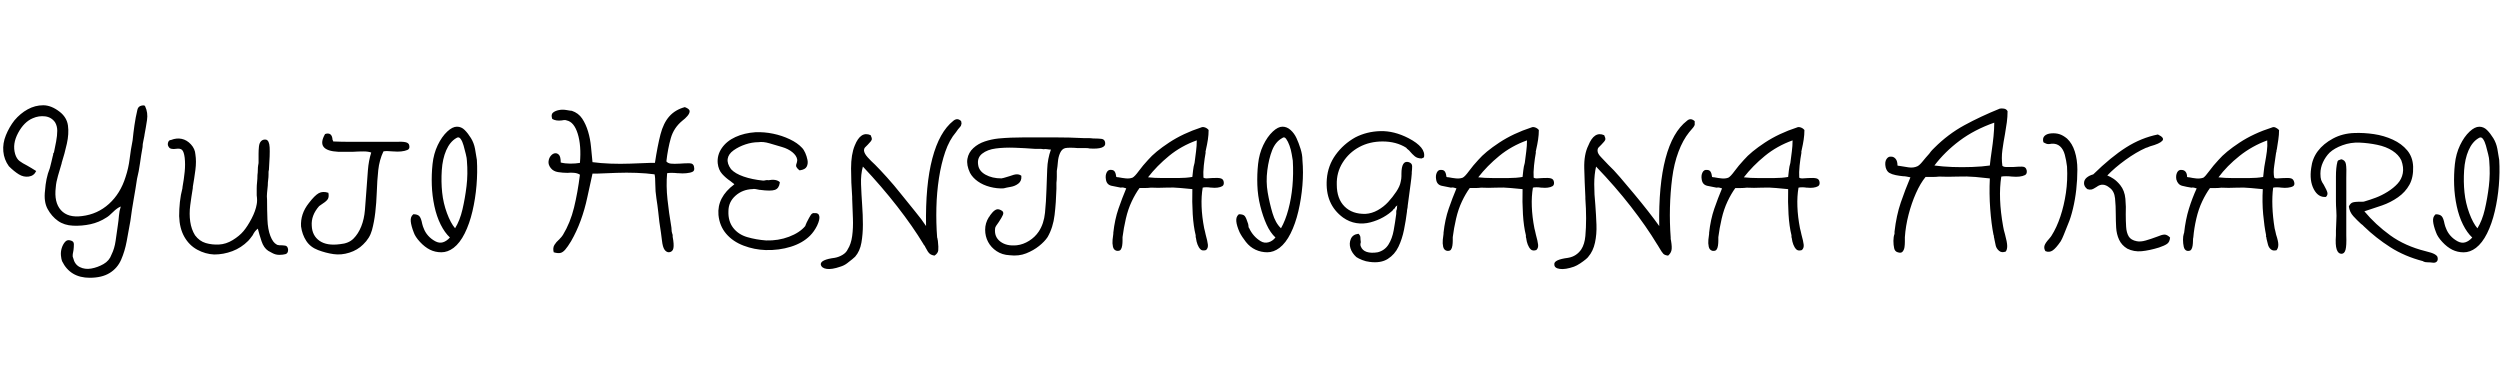 <svg id="fnt-Yuji Hentaigana Akari" viewBox="0 0 6768 1000" xmlns="http://www.w3.org/2000/svg"><path id="yuji-hentaigana-akari" class="f" d="M243 752q-53 0-75-45-2-5-3-15t2-20 9-17 15-4q9 2 9 10t-1 16q-1 5-2 11t1 10q4 18 18 25t31 4 33-12 22-26q8-16 11-37t6-42q2-13 3-26t5-25q-10 4-21 15t-18 15q-20 13-43 18t-47 4-41-13-28-32-7-51q1-15 4-30t9-30q2-8 4-16t4-17q1-2 1-5t2-4q3-14 6-30t3-29-6-23q-10-14-27-16t-33 5q-12 5-22 15t-18 25-10 29 2 28q4 13 12 19t20 12q5 3 12 7t13 8q-6 13-20 15t-27-6-27-22q-13-18-15-40t7-44 23-40q16-19 36-30t42-11 45 18q19 15 22 37t-3 49-14 52l0 1q-5 17-10 34t-6 31q-5 41 14 62t57 16q42-5 73-33t45-73q8-24 11-49t8-50q2-20 5-41t8-42q2-9 11-11t10 2q8 17 5 37t-7 41v1q-1 7-3 15t-2 16q-4 22-7 44t-8 42q-4 27-9 55t-9 59q-5 28-10 55t-15 50-31 36-54 13m337-63q-24-1-46-13t-35-35-14-56q0-19 2-38t7-38q0-1 0-2 4-22 6-42t0-38q-2-16-7-21t-17-3q0 0-1 0-4 1-10 0t-8-5q-4-5-2-12t8-7q15-6 29-3t25 15 12 27q3 19 0 42t-7 46v1q0 1 0 2-4 24-7 47t0 44 13 37q12 16 29 21t36 4 37-12 29-24q11-13 22-34t14-39q1-5 1-11t-1-13v0q0-5 0-10t0-9q0-8 1-17t1-19q1-7 1-14t1-13q1-4 1-7t0-7q0-1 0-3 0-5 0-14t1-19 6-15 13-4q9 2 10 21t-2 61q-1 3-1 6t0 6q0 8-1 15t-1 15q-1 11-2 20t0 19q0 26 1 53t8 45 17 23q1 1 2 1t5 1h3q6 0 13 1t8 11q0 10-7 12t-17 2-19-5-11-6q-12-8-18-26t-10-34q-5 4-8 8t-6 10q-8 11-12 15-19 19-43 28t-49 9m403-27q-15 15-37 22t-43 4-42-11-32-25-14-39q-2-34 21-63 16-21 27-27t26-1q2 10-1 16t-14 13q-7 5-10 7-22 25-20 53 1 27 21 41t56 9q23-2 36-15t21-33 10-45 4-53 4-54 9-48q-8-3-21-3t-29 1h-1-13q-2 0-5 0t-4 0q-4 0-8 0t-8 0q-62-3-36-48l3-1q15-3 17 14 0 3 1 4t1 3q21 1 52 1t62 0q19 0 32 0t17 0h4q20-1 29 1t10 9q2 9-5 12t-17 4-20 0h-1q-21-2-27 0-11 23-14 51t-4 60q-1 28-4 54t-9 48-24 39m245 9q-16 12-33 12t-31-7-27-21-17-26q-7-18-8-30t6-18l1-1q11 0 16 5t8 21q1 4 2 7t2 5q4 11 12 20t19 15 21 3 19-13q-14-13-25-35t-17-50-7-57 2-57 14-51 26-37q14-13 26-13t21 9 17 22 11 29 5 30q2 33-1 69t-11 70-21 60-30 39m4-53q13-21 20-51t11-63 1-69q0-6-3-18t-6-23-8-18-12-2q-17 10-27 33t-12 54 1 60 13 56 22 41m267 65q-3-12 2-20t12-14q1 0 1-1 7-7 10-12 20-33 30-74t16-89q-6-4-15-5t-19 0q-12 0-25-2t-20-11q-7-9-6-18t6-15 11-7 11 4 5 21q12 3 26 3t26-2q4-47-6-79t-30-36q-4-2-13 0-16 2-26-4-4-12 2-17t16-7 21 0 14 2q18 6 28 21t16 35 8 42 4 41q22 3 49 4t53 0 53-2q4 0 7 0t7 0q7-46 15-77t24-49 42-25q13 5 13 11t-6 13-14 13l0 0q-23 19-31 47t-12 63q4 5 12 6t25 0q13-1 25-1t13 11q2 9-4 12t-17 4-20 0q-2 0-3 0-9-1-17-1t-12 1q-3 34 1 71t10 72q1 5 1 10t2 11q1 2 1 3t0 5q4 21 2 31t-12 11q-7 0-12-7t-7-25-7-50q-1-9-3-27t-5-37-3-38-2-27q-22-3-49-4t-54 0-52 2q-4 0-7 0t-6 0q-7 31-14 64t-18 63-26 56q-9 15-16 23t-14 9-17-2m574-6q-31-1-60-12t-47-32-21-51q-4-48 43-83 0 0-1-1t-1-1q-2-1-4-3t-5-4q-12-8-22-19t-12-29q-2-22 11-41t37-30 54-13q24-1 48 4t45 15 33 23q5 5 9 14t6 19-2 18-18 10h-2q-6-5-8-9t1-11q2-7 1-10-2-10-13-19t-28-14-34-10-30-3q-17 0-35 6t-32 16-16 23 9 28q11 12 34 20t53 11q3 0 7-1t7 0q21-4 31 5l0 2q-2 15-13 19t-41 0q0 0-1 0-5-1-10-2t-9 0q-27 1-46 18t-19 42q-1 27 13 45t38 25 51 9q33 1 62-10t44-29q0-1 1-3t3-7q7-14 11-20t10-5q11-1 13 8t-6 26q-8 16-19 27-20 20-52 30t-68 9m202 45q-23 8-37 6t-16-12q-1-13 38-18 11-2 21-8t14-15q9-14 12-36t2-48-2-53q0-3 0-5-3-39-3-77t10-62q16-40 43-28 4 8 3 12t-11 14q-4 4-7 7t-3 9q1 8 10 18t20 20q13 13 32 34t38 45 38 47 30 40q-2-111 17-183t57-102q11-9 21 1 1 4 1 6t-1 4q0 3-4 7t-10 13q-18 21-29 53t-17 71-7 80 2 81q1 2 1 4t1 5q2 18 1 26t-10 14q-8-1-13-5t-12-18q-1-3-3-5t-2-3q-29-48-71-102t-93-108q-6 21-5 48t3 56q2 27 2 53t-4 49-17 38q-2 2-8 7t-14 11-18 9m458-31q-20-1-35-11t-23-25-8-33 10-34q0 0 1-1 2-4 8-11t12-9 15 4q5 4 2 11t-11 19q-10 13-10 17-3 23 14 36t45 10q17-2 33-12t26-25q14-21 17-51t4-63q1-27 2-55t10-53q-5 0-10-1t-10 0q-5-1-10-1t-11 0q-1 0-3 0-26-2-54-3t-51 2-37 14-11 30q2 17 20 27t43 10q6-1 12-3t10-3q13-5 20-5t12 4l0 1q1 13-8 20t-21 9-19 4q-18 1-37-4t-33-15-21-23q-10-21-7-38t16-29 31-18 37-8q32-3 71-3t80 0 80 2q7 0 13 0t13 1q1 0 4 0 9 0 18 1t10 11q2 18-43 15-2-1-8-1t-13 0-10 0q-11-1-20-1t-14 1q-9 2-14 13t-6 24-3 25q0 8 0 16t-1 16q0 4 0 8t0 8q-1 37-5 71t-19 60q-8 12-23 24t-35 20-45 5m290-12q-8-2-10-11t-1-19 2-16q0-2 0-3 4-36 14-65t21-55q-4-1-7-2t-8 0q-12-2-25-5t-15-17q-2-11 2-19t12-7q7 0 10 5t4 14q2 1 6 1 10 2 20 3t18-2q6-3 17-18t25-30q19-22 57-47t87-41q4-2 10 0t10 7q0 13-2 26t-5 26q0 2-1 5t0 4q-3 16-5 35t-1 33q3 2 8 2t16-1q16-1 23 1t8 10q1 8-4 11t-13 4-16 0h-1-1q-6-1-12-1t-10 1q-4 23-3 51t7 59q1 4 2 8t2 9q5 18 6 27t-4 14l-1 1q-10 3-15-2t-8-13-4-16q0 0 0-1-1-2-1-4t0-4q-6-24-8-57t-1-68q-13-1-32-3t-40-1-40 0q-8 1-16 1t-15 0q-11 15-21 36t-16 47-9 50q0 3 0 10 0 6-1 13t-4 11-11 3m85-199q17 2 39 2t43 0 38-3q1-8 2-18t4-20q2-16 4-31t2-30q-42 15-75 42t-57 58m356 191q-16 12-33 12t-32-7-26-21-17-26q-8-18-9-30t6-18l1-1q12 0 16 5t9 21q1 4 1 7t2 5q5 11 13 20t18 15 21 3 19-13q-14-13-24-35t-17-50-8-57 2-57 14-51 26-37q14-13 26-13t22 9 16 22 11 29 5 30q3 33 0 69t-11 70-21 60-30 39m4-53q12-21 20-51t11-63 1-69q-1-6-3-18t-6-23-9-18-11-2q-18 10-27 33t-13 54 1 60 13 56 23 41m240 91q-10-1-20-5t-16-8q-12-11-16-24t1-25 20-14l1 0q5 5 5 10t1 12q0 0 0 1-1 3-1 6t1 5q4 11 16 15t30 1q19-5 29-21t14-38 7-45q0-3 0-6t1-5 1-6 1-6q-2 1-4 3t-3 5q-1 1-3 2t-1 2q-11 11-27 20t-35 14-38 2-36-15q-49-36-44-104 3-37 24-66t53-47q31-16 68-17t76 19q48 25 42 52l-6 3q-12 0-19-6t-12-12q-3-4-6-6t-5-5q-27-17-64-17-35 0-63 15t-45 42-16 60q0 38 21 59t57 20q17-1 33-10t28-22 22-28 12-27q2-8 2-15v-6q0-19 5-27t15-5q9 3 9 11t-1 16q0 3 0 4-1 13-3 27t-4 30q-1 8-2 15t-2 15q0 4-1 8t-1 8q-3 24-8 49t-15 46-29 33-49 8m209-30q-8-2-10-11t-1-19 2-16q0-2 0-3 4-36 14-65t21-55q-4-1-7-2t-8 0q-12-2-25-5t-15-17q-2-11 2-19t12-7q7 0 10 5t4 14q2 1 6 1 10 2 20 3t18-2q6-3 17-18t25-30q19-22 57-47t87-41q4-2 10 0t10 7q0 13-2 26t-5 26q0 2-1 5t0 4q-3 16-5 35t-1 33q3 2 8 2t16-1q16-1 23 1t8 10q1 8-4 11t-13 4-16 0h-1-1q-6-1-12-1t-10 1q-4 23-3 51t7 59q1 4 2 8t2 9q5 18 6 27t-4 14l-1 1q-10 3-15-2t-8-13-4-16q0 0 0-1-1-2-1-4t0-4q-6-24-8-57t-1-68q-13-1-32-3t-40-1-40 0q-8 1-16 1t-15 0q-11 15-21 36t-16 47-9 50q0 3 0 10 0 6-1 13t-4 11-11 3m85-199q17 2 39 2t43 0 38-3q1-8 2-18t4-20q2-16 4-31t2-30q-42 15-75 42t-57 58m259 242q-23 8-38 6t-15-12q-2-13 37-18 12-2 21-8t15-15q9-14 11-36t2-48-2-53q0-3 0-5-2-39-3-77t11-62q16-40 43-28 4 8 3 12t-11 14q-4 4-7 7t-3 9q0 8 10 18t19 20q14 13 32 34t38 45 38 47 30 40q-2-111 17-183t58-102q10-9 21 1 0 4 0 6t0 4q-1 3-4 7t-11 13q-17 21-29 53t-17 71-6 80 2 81q0 2 0 4t1 5q3 18 1 26t-9 14q-9-1-13-5t-12-18q-2-3-3-5t-2-3q-29-48-71-102t-94-108q-5 21-5 48t3 56q2 27 3 53t-4 49-18 38q-1 2-7 7t-15 11-17 9m375-43q-8-2-10-11t-1-19 2-16q0-2 0-3 4-36 14-65t21-55q-4-1-7-2t-8 0q-12-2-25-5t-15-17q-2-11 2-19t12-7q7 0 10 5t4 14q2 1 6 1 10 2 20 3t18-2q6-3 17-18t25-30q19-22 57-47t87-41q4-2 10 0t10 7q0 13-2 26t-5 26q0 2-1 5t0 4q-3 16-5 35t-1 33q3 2 8 2t16-1q16-1 23 1t8 10q1 8-4 11t-13 4-16 0h-1-1q-6-1-12-1t-10 1q-4 23-3 51t7 59q1 4 2 8t2 9q5 18 6 27t-4 14l-1 1q-10 3-15-2t-8-13-4-16q0 0 0-1-1-2-1-4t0-4q-6-24-8-57t-1-68q-13-1-32-3t-40-1-40 0q-8 1-16 1t-15 0q-11 15-21 36t-16 47-9 50q0 3 0 10 0 6-1 13t-4 11-11 3m85-199q17 2 39 2t43 0 38-3q1-8 2-18t4-20q2-16 4-31t2-30q-42 15-75 42t-57 58m417 203q-8-2-10-11t-2-20 3-19q0-4 0-6 5-44 17-79t26-68q-5-1-10-2t-10-1q-10-1-20-3t-17-6-10-15q-3-14 2-22t13-7q7 0 12 6t5 18q2 1 5 1 12 2 25 4t24-3q6-3 14-13t18-21q5-7 8-10t6-6q37-37 81-61t96-45q4-1 11 0t10 7q0 15-2 30t-5 32q-4 21-7 43t0 43q4 3 10 3t20 0q12-1 23-1t13 11q1 9-5 12t-15 4-19 0q0 0-1 0-8-1-16-1t-13 1q-9 57 5 135 1 5 2 10t3 11q6 22 6 32t-4 15q-11 4-18-2t-9-14-4-19q0 0 0-1-1-2-1-5t-1-4q-6-30-9-71t-1-82q-16-2-39-4t-49-1-49 0q-9 1-19 1t-18 0q-14 17-26 44t-20 58-10 61q0 3 0 6t0 6q0 8-1 15t-5 12-13 2m99-235q22 3 48 4t54 0 48-4q2-19 5-39 3-20 5-40t2-37q-54 19-94 49t-68 67m522 225q-15-9-22-24t-8-33-1-35q0-24-2-44t-15-29q-18-15-35-2-9 6-14 7t-11-1q-9-7-9-16t7-15 18-9q48-47 89-73t86-35q19 9 12 17t-33 15q-3 1-5 2-4 2-6 2-27 12-56 33t-49 42q8 3 17 9t18 17q12 15 14 37t1 42q0 18 1 34t7 26 22 13q10 2 24-2t30-10q14-6 21-6t15 8q-1 12-8 17t-22 10q-26 8-47 10t-39-7m-221 7l-1-1q-4-7-2-14t12-18q6-7 7-9 14-22 24-52t15-64 3-71q-2-17-6-32t-13-23-23-7q-9 2-14 0t-8-4h0q-3-11 3-17t18-7 22 2 21 12q14 13 21 35t7 49-3 54-9 52-13 41q-8 20-12 30t-8 17q-13 19-22 25t-19 2m383-1q-7-2-9-11t-2-19 2-16q1-2 1-3 4-36 13-65t21-55q-3-1-7-2t-7 0q-13-2-25-5t-16-17q-2-11 2-19t12-7q7 0 11 5t4 14q2 1 6 1 9 2 19 3t19-2q5-3 16-18t25-30q19-22 57-47t88-41q4-2 9 0t10 7q0 13-2 26t-4 26q-1 2-1 5t-1 4q-2 16-5 35t0 33q2 2 7 2t17-1q16-1 22 1t8 10q2 8-3 11t-14 4-16 0h0-1q-7-1-13-1t-10 1q-3 23-2 51t6 59q1 4 2 8t2 9q6 18 6 27t-4 14l0 1q-10 3-16-2t-8-13-4-16q0 0 0-1 0-2-1-4t0-4q-5-24-8-57t-1-68q-13-1-32-3t-40-1-40 0q-8 1-16 1t-15 0q-11 15-21 36t-16 47-8 50q-1 3-1 10 0 6-1 13t-4 11-11 3m85-199q18 2 39 2t43 0 39-3q1-8 2-18t3-20q3-16 5-31t1-30q-41 15-75 42t-57 58m554 227q-50-13-89-38t-71-56q-2-2-4-4t-4-3q-11-10-21-21t-12-26q3-7 8-10t23-3q2 0 6 0t6-1q14-4 30-10t32-16 27-22 14-28-4-35q-7-15-24-26t-41-16-48-6-46 7-35 20q-11 11-18 26t-7 31q0 11 2 17t7 13q9 16 10 22t-4 11q-21 2-33-21t-7-57q3-26 18-46t41-34 58-15q26-1 53 3t51 15 39 29 16 44q1 29-10 49t-31 34-43 22-48 16q30 36 70 65t96 43q17 4 24 8t8 8q2 8-2 12t-11 3-14-1-11-2q-1-1-1-1m-221-20q-9 0-13-12t-2-38q0-3 0-13t1-25 0-29-1-25 0-14q0-28 0-53t4-40q1-4 5-5t5-2q11 2 13 13t1 38v155q1 28-2 39t-11 11m364-16q-16 12-33 12t-31-7-27-21-17-26q-7-18-8-30t6-18l1-1q11 0 16 5t8 21q1 4 2 7t2 5q4 11 12 20t19 15 21 3 19-13q-14-13-25-35t-17-50-7-57 2-57 14-51 26-37q14-13 26-13t21 9 17 22 11 29 5 30q2 33-1 69t-11 70-21 60-30 39m4-53q13-21 20-51t11-63 1-69q0-6-3-18t-6-23-8-18-12-2q-17 10-27 33t-12 54 1 60 13 56 22 41" />
</svg>